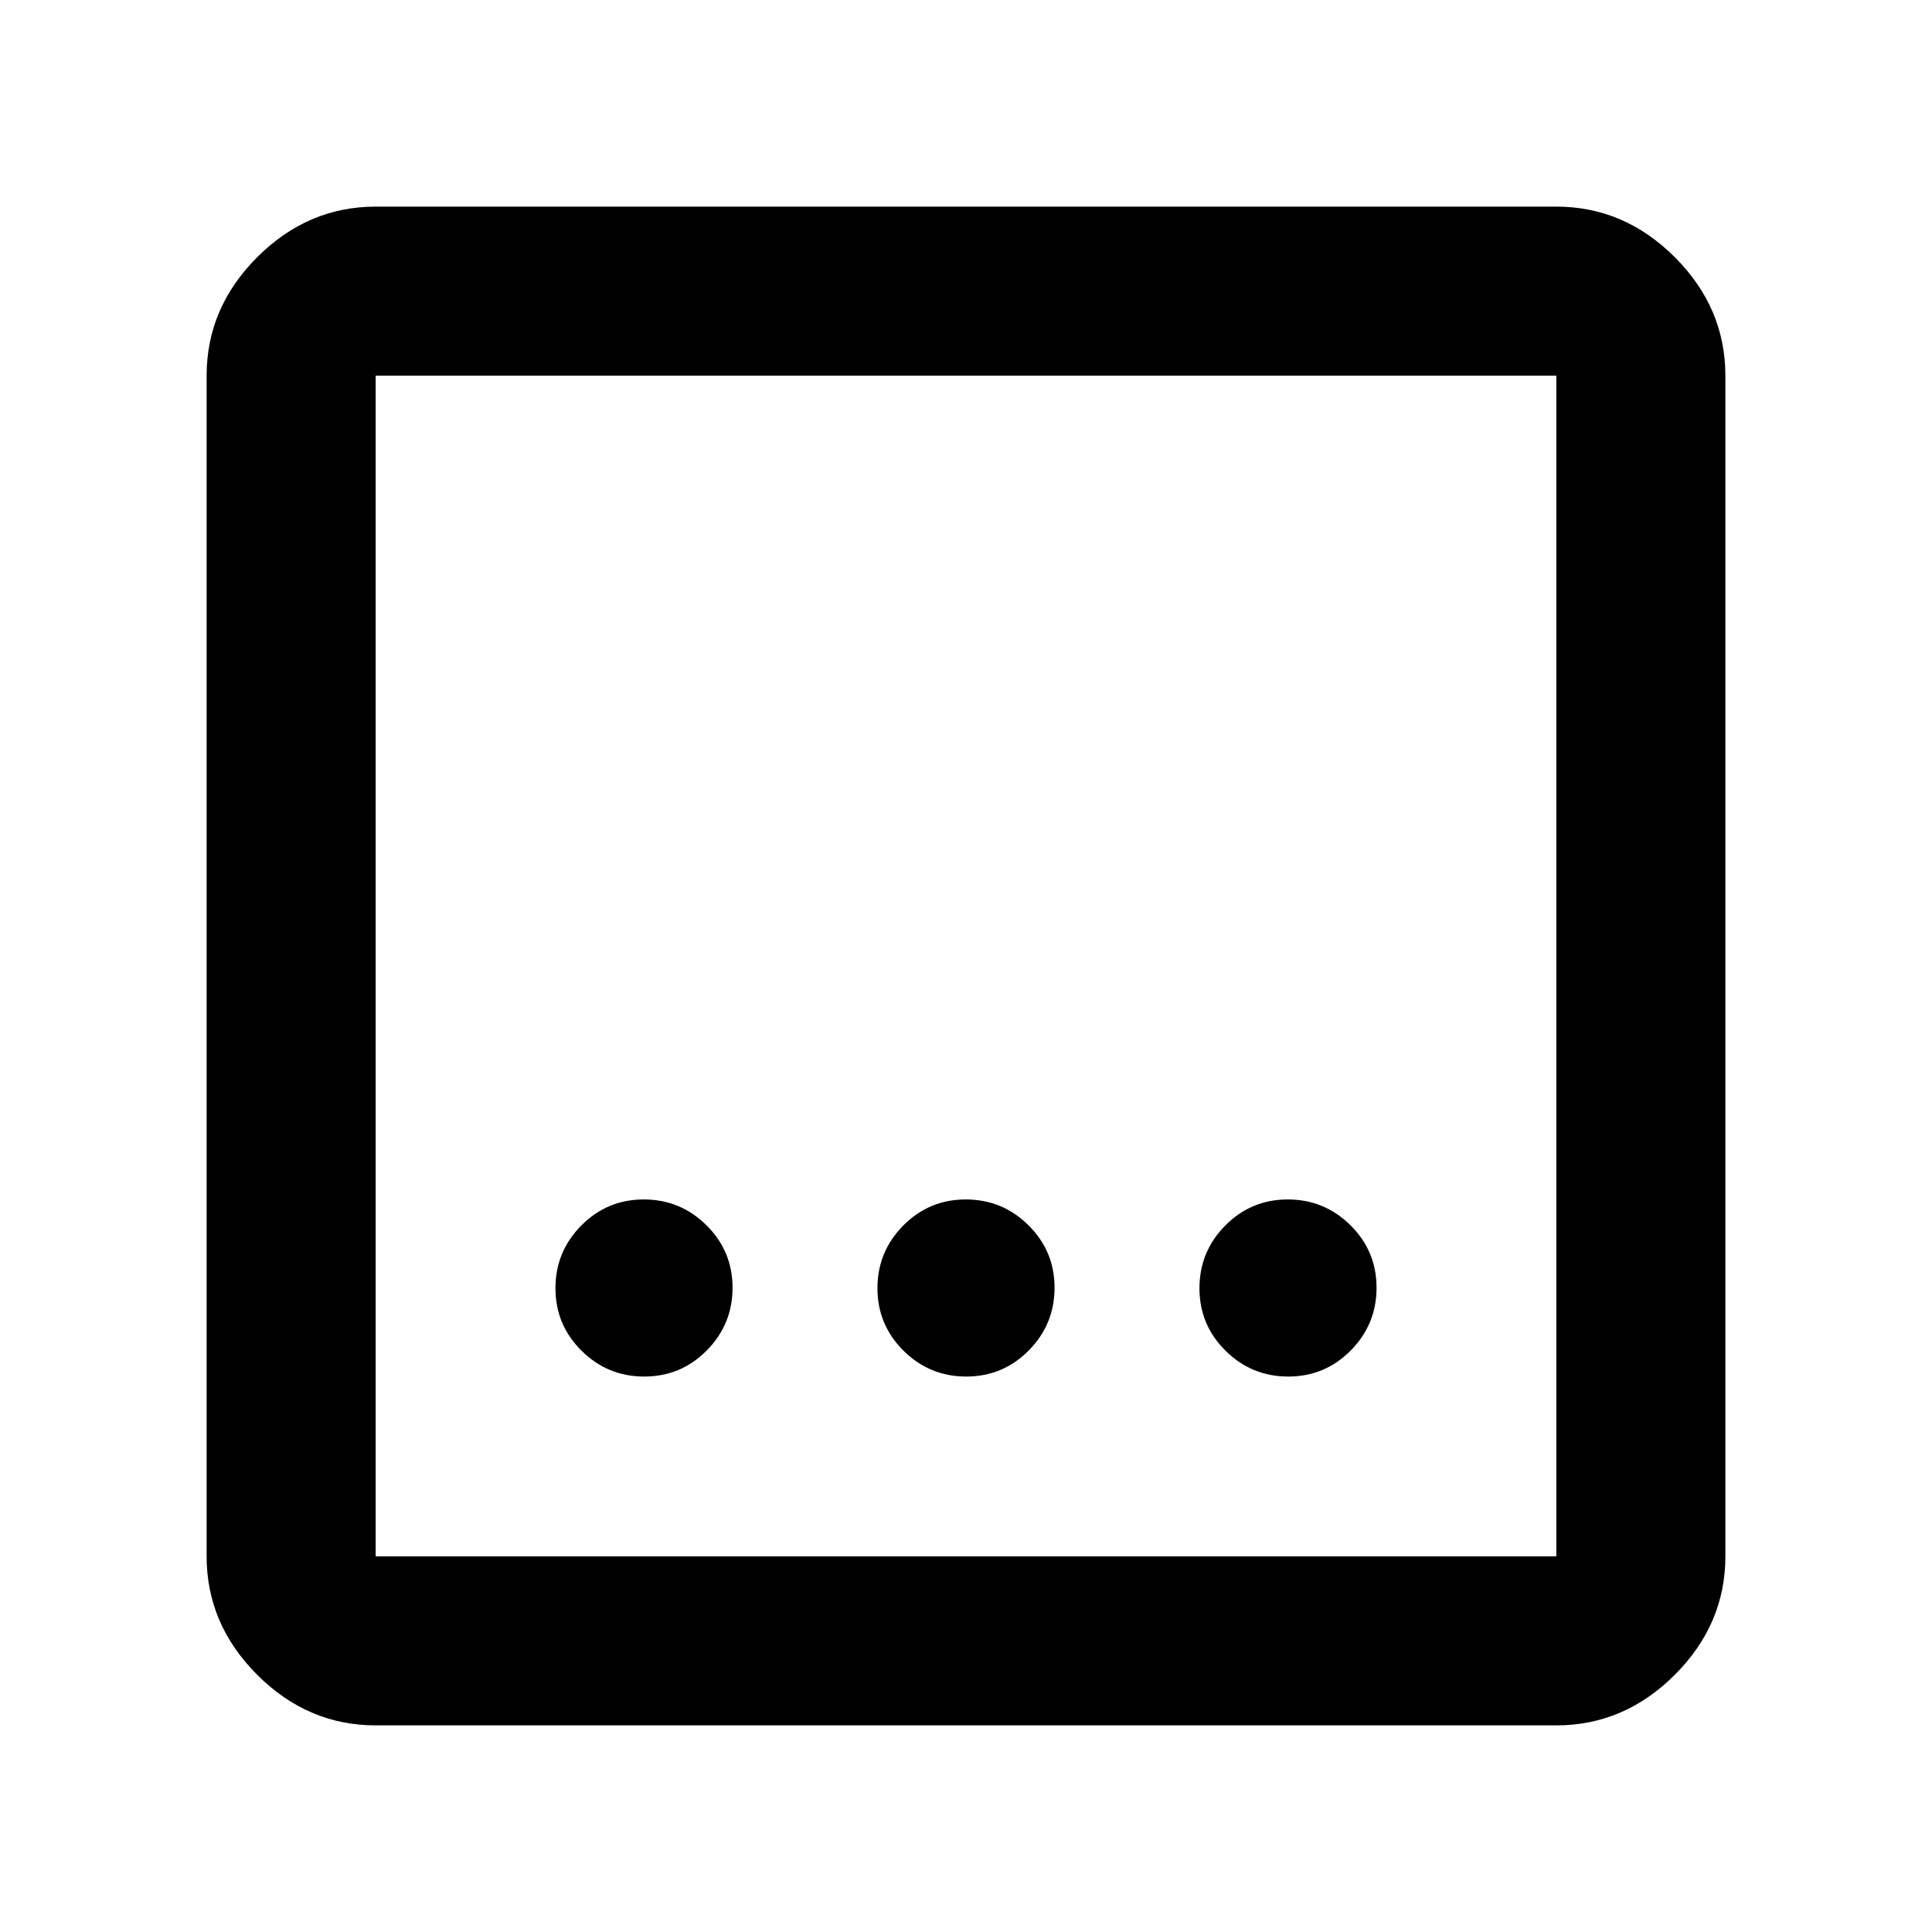 <svg xmlns="http://www.w3.org/2000/svg" height="40" viewBox="0 -960 960 960" width="40"><path d="M186.67-102.67q-33.73 0-58.87-25.13-25.13-25.14-25.13-58.87v-586.66q0-33.73 25.13-58.87 25.14-25.13 58.87-25.13h586.66q33.73 0 58.87 25.13 25.13 25.14 25.13 58.87v586.66q0 33.73-25.13 58.87-25.14 25.13-58.87 25.13H186.67Zm0-84h586.66v-586.66H186.67v586.66Zm0-586.66v586.66-586.66ZM480.13-276q18.2 0 31.04-12.96Q524-301.92 524-320.13q0-18.2-12.96-31.04Q498.08-364 479.87-364q-18.2 0-31.04 12.96Q436-338.08 436-319.87q0 18.2 12.96 31.04Q461.92-276 480.13-276Zm-160 0q18.2 0 31.04-12.96Q364-301.92 364-320.13q0-18.2-12.96-31.04Q338.08-364 319.87-364q-18.2 0-31.04 12.96Q276-338.08 276-319.87q0 18.2 12.96 31.04Q301.92-276 320.13-276Zm320 0q18.2 0 31.04-12.96Q684-301.92 684-320.13q0-18.2-12.96-31.04Q658.08-364 639.87-364q-18.2 0-31.04 12.96Q596-338.08 596-319.87q0 18.2 12.96 31.04Q621.92-276 640.13-276Z"/></svg>